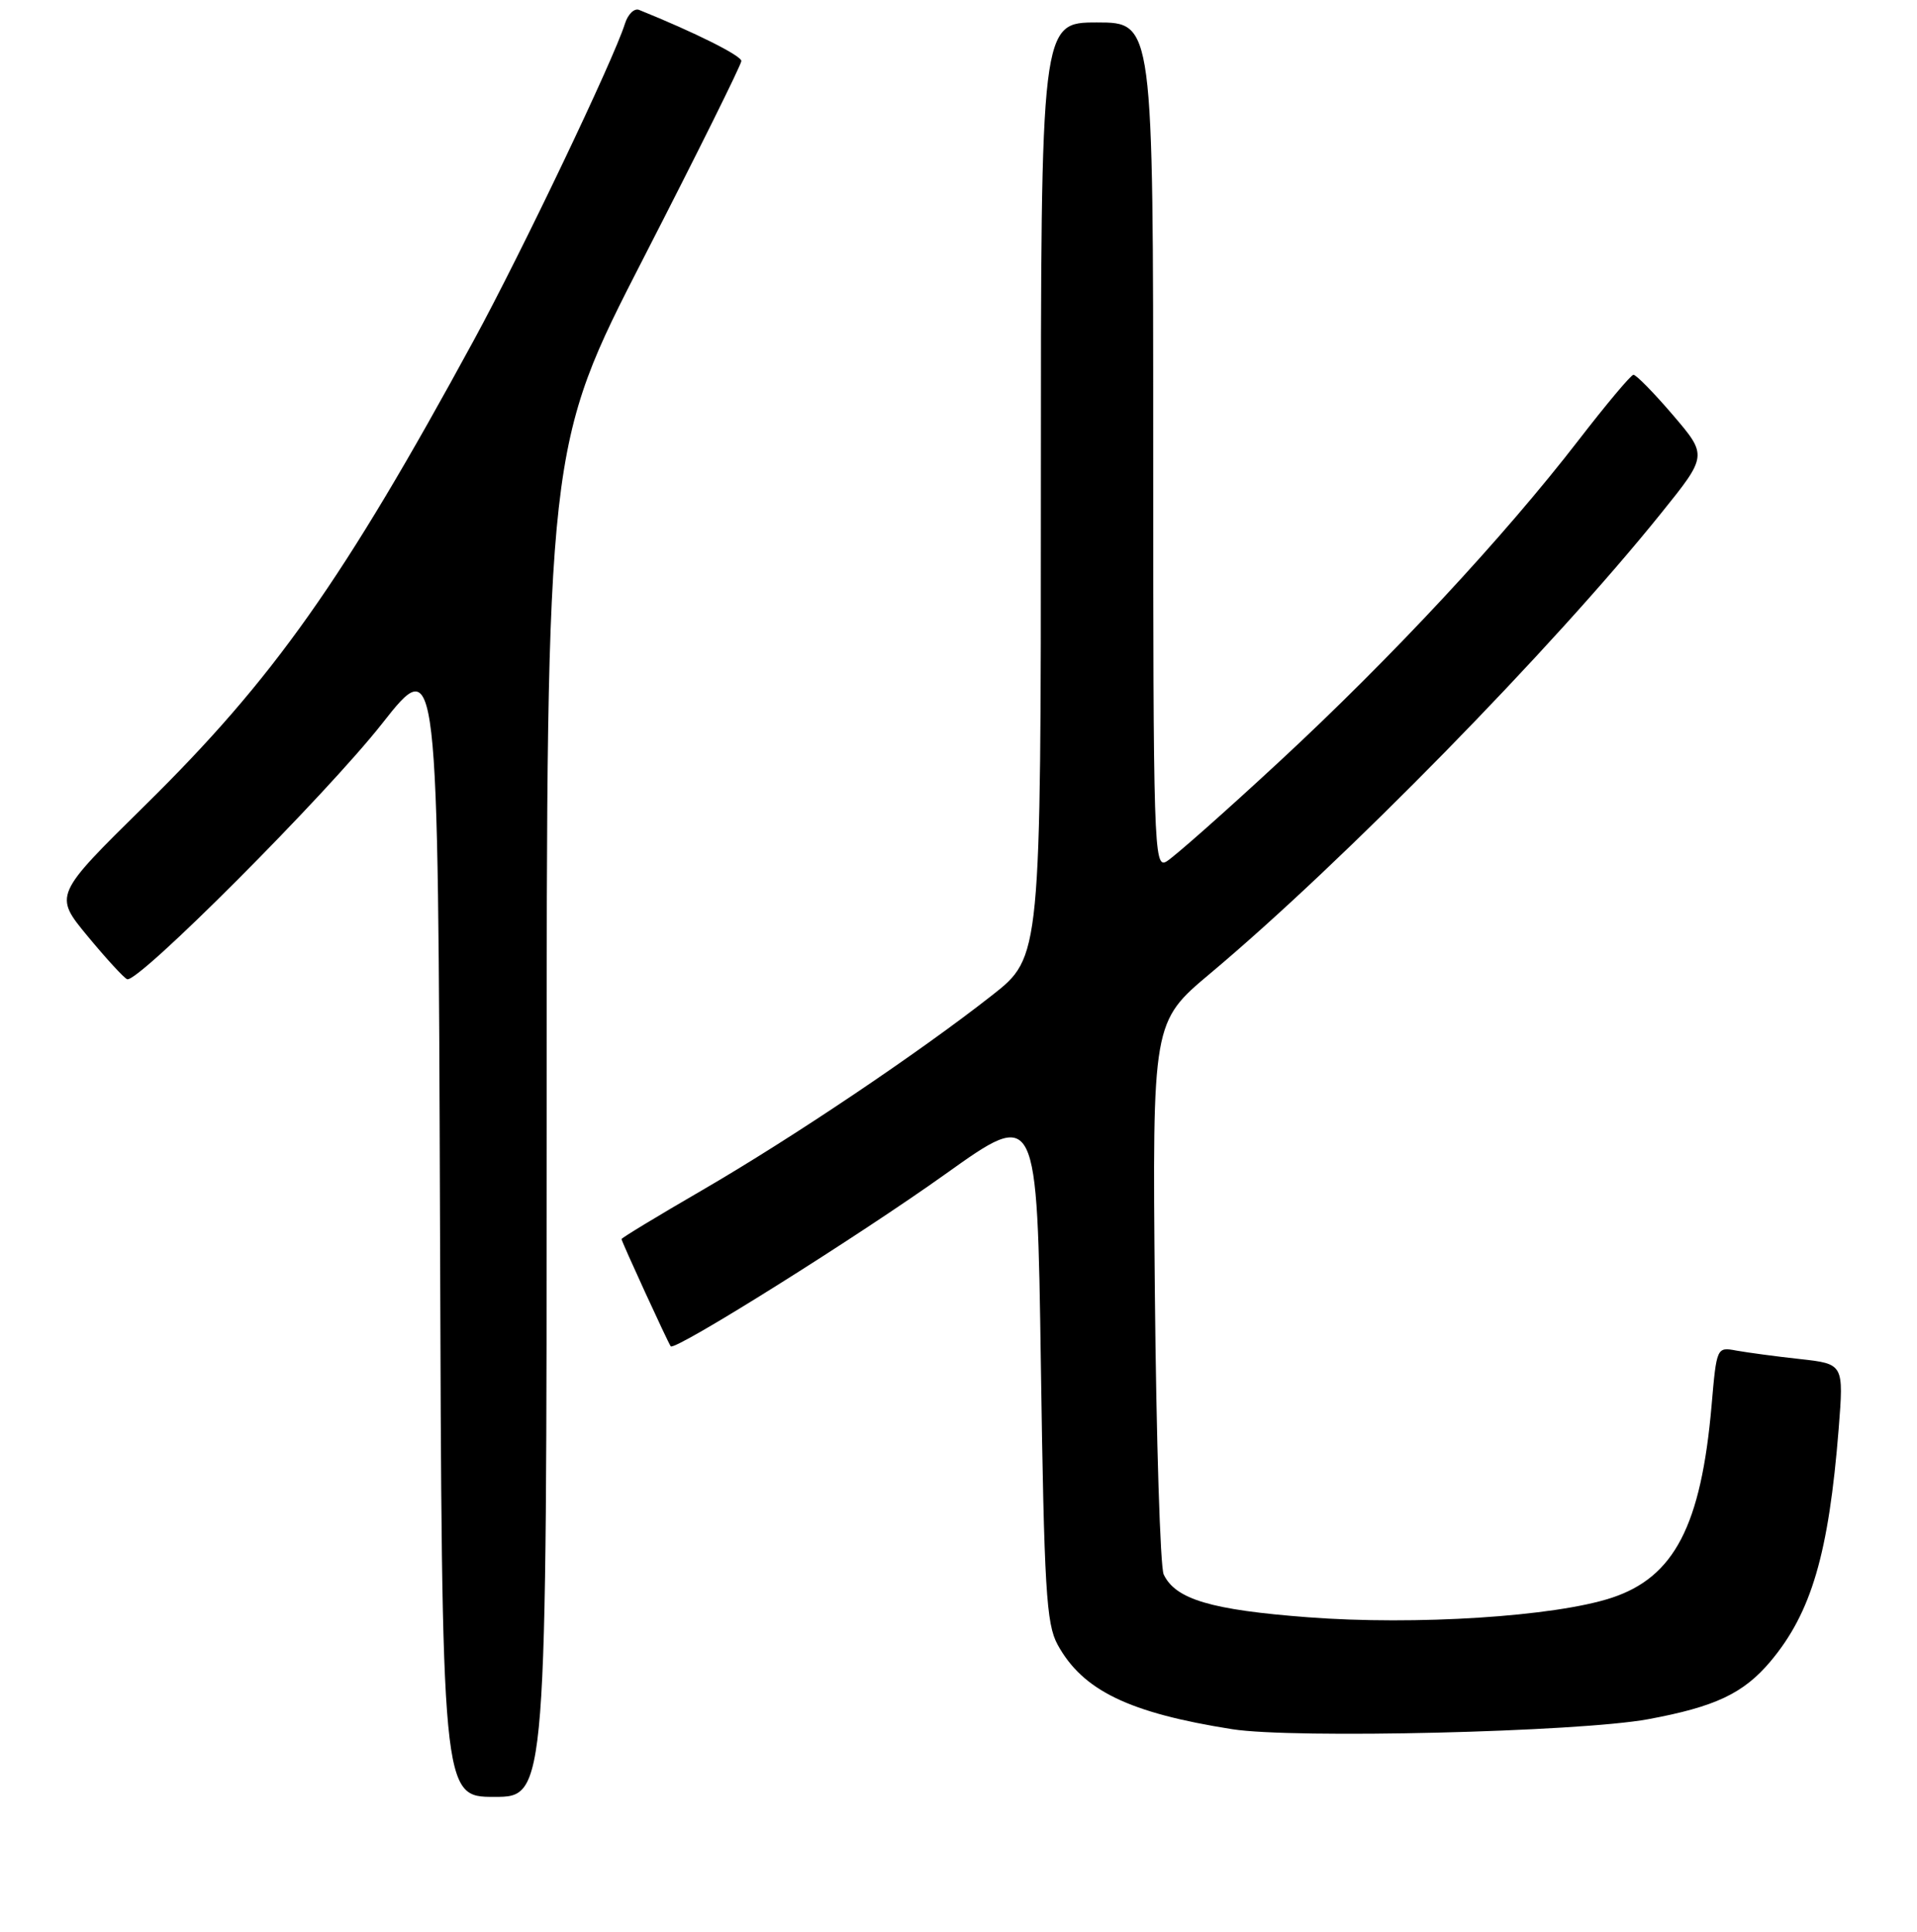 <?xml version="1.0" encoding="UTF-8" standalone="no"?>
<!DOCTYPE svg PUBLIC "-//W3C//DTD SVG 1.1//EN" "http://www.w3.org/Graphics/SVG/1.1/DTD/svg11.dtd" >
<svg xmlns="http://www.w3.org/2000/svg" xmlns:xlink="http://www.w3.org/1999/xlink" version="1.1" viewBox="0 0 256 258">
 <g >
 <path fill="currentColor"
d=" M 73.00 149.83 C 73.00 59.67 73.00 59.67 86.00 34.35 C 93.15 20.42 99.00 8.63 99.00 8.15 C 99.00 7.43 92.79 4.33 85.34 1.32 C 84.70 1.07 83.85 1.90 83.45 3.18 C 81.97 7.92 69.66 33.71 63.30 45.40 C 45.84 77.51 36.54 90.66 19.40 107.54 C 7.18 119.57 7.18 119.57 11.70 125.04 C 14.18 128.04 16.56 130.63 16.98 130.79 C 18.43 131.34 43.51 106.19 51.00 96.68 C 58.50 87.15 58.50 87.15 58.76 163.58 C 59.01 240.00 59.01 240.00 66.01 240.00 C 73.00 240.00 73.00 240.00 73.00 149.83 Z  M 220.08 229.63 C 229.05 227.97 232.82 226.19 236.42 221.92 C 241.90 215.40 244.21 207.52 245.54 190.84 C 246.22 182.17 246.22 182.17 240.36 181.52 C 237.14 181.17 233.32 180.65 231.87 180.39 C 229.26 179.90 229.24 179.95 228.57 187.70 C 227.17 203.77 223.59 210.66 215.22 213.41 C 207.63 215.92 189.01 217.11 174.66 216.01 C 161.73 215.03 156.97 213.61 155.40 210.29 C 154.94 209.30 154.41 192.30 154.22 172.50 C 153.89 136.50 153.89 136.50 161.64 130.00 C 179.43 115.07 207.24 86.69 221.82 68.56 C 228.03 60.85 228.03 60.85 223.39 55.42 C 220.84 52.44 218.47 50.03 218.13 50.06 C 217.78 50.09 214.48 54.03 210.79 58.81 C 200.79 71.76 185.86 87.81 170.86 101.71 C 163.51 108.52 156.71 114.53 155.75 115.08 C 154.09 116.02 154.00 113.09 154.00 59.54 C 154.00 3.00 154.00 3.00 146.50 3.00 C 139.00 3.00 139.00 3.00 139.00 65.41 C 139.00 127.82 139.00 127.82 132.49 132.93 C 122.74 140.59 105.84 151.96 93.75 158.98 C 87.84 162.41 83.00 165.34 83.00 165.50 C 83.00 165.82 89.20 179.33 89.57 179.82 C 90.09 180.51 114.66 165.10 126.30 156.78 C 138.50 148.07 138.50 148.07 139.00 182.28 C 139.44 212.22 139.72 216.90 141.23 219.66 C 144.58 225.79 150.76 228.78 164.54 230.96 C 172.74 232.26 210.79 231.34 220.08 229.63 Z "/>
</g>
</svg>